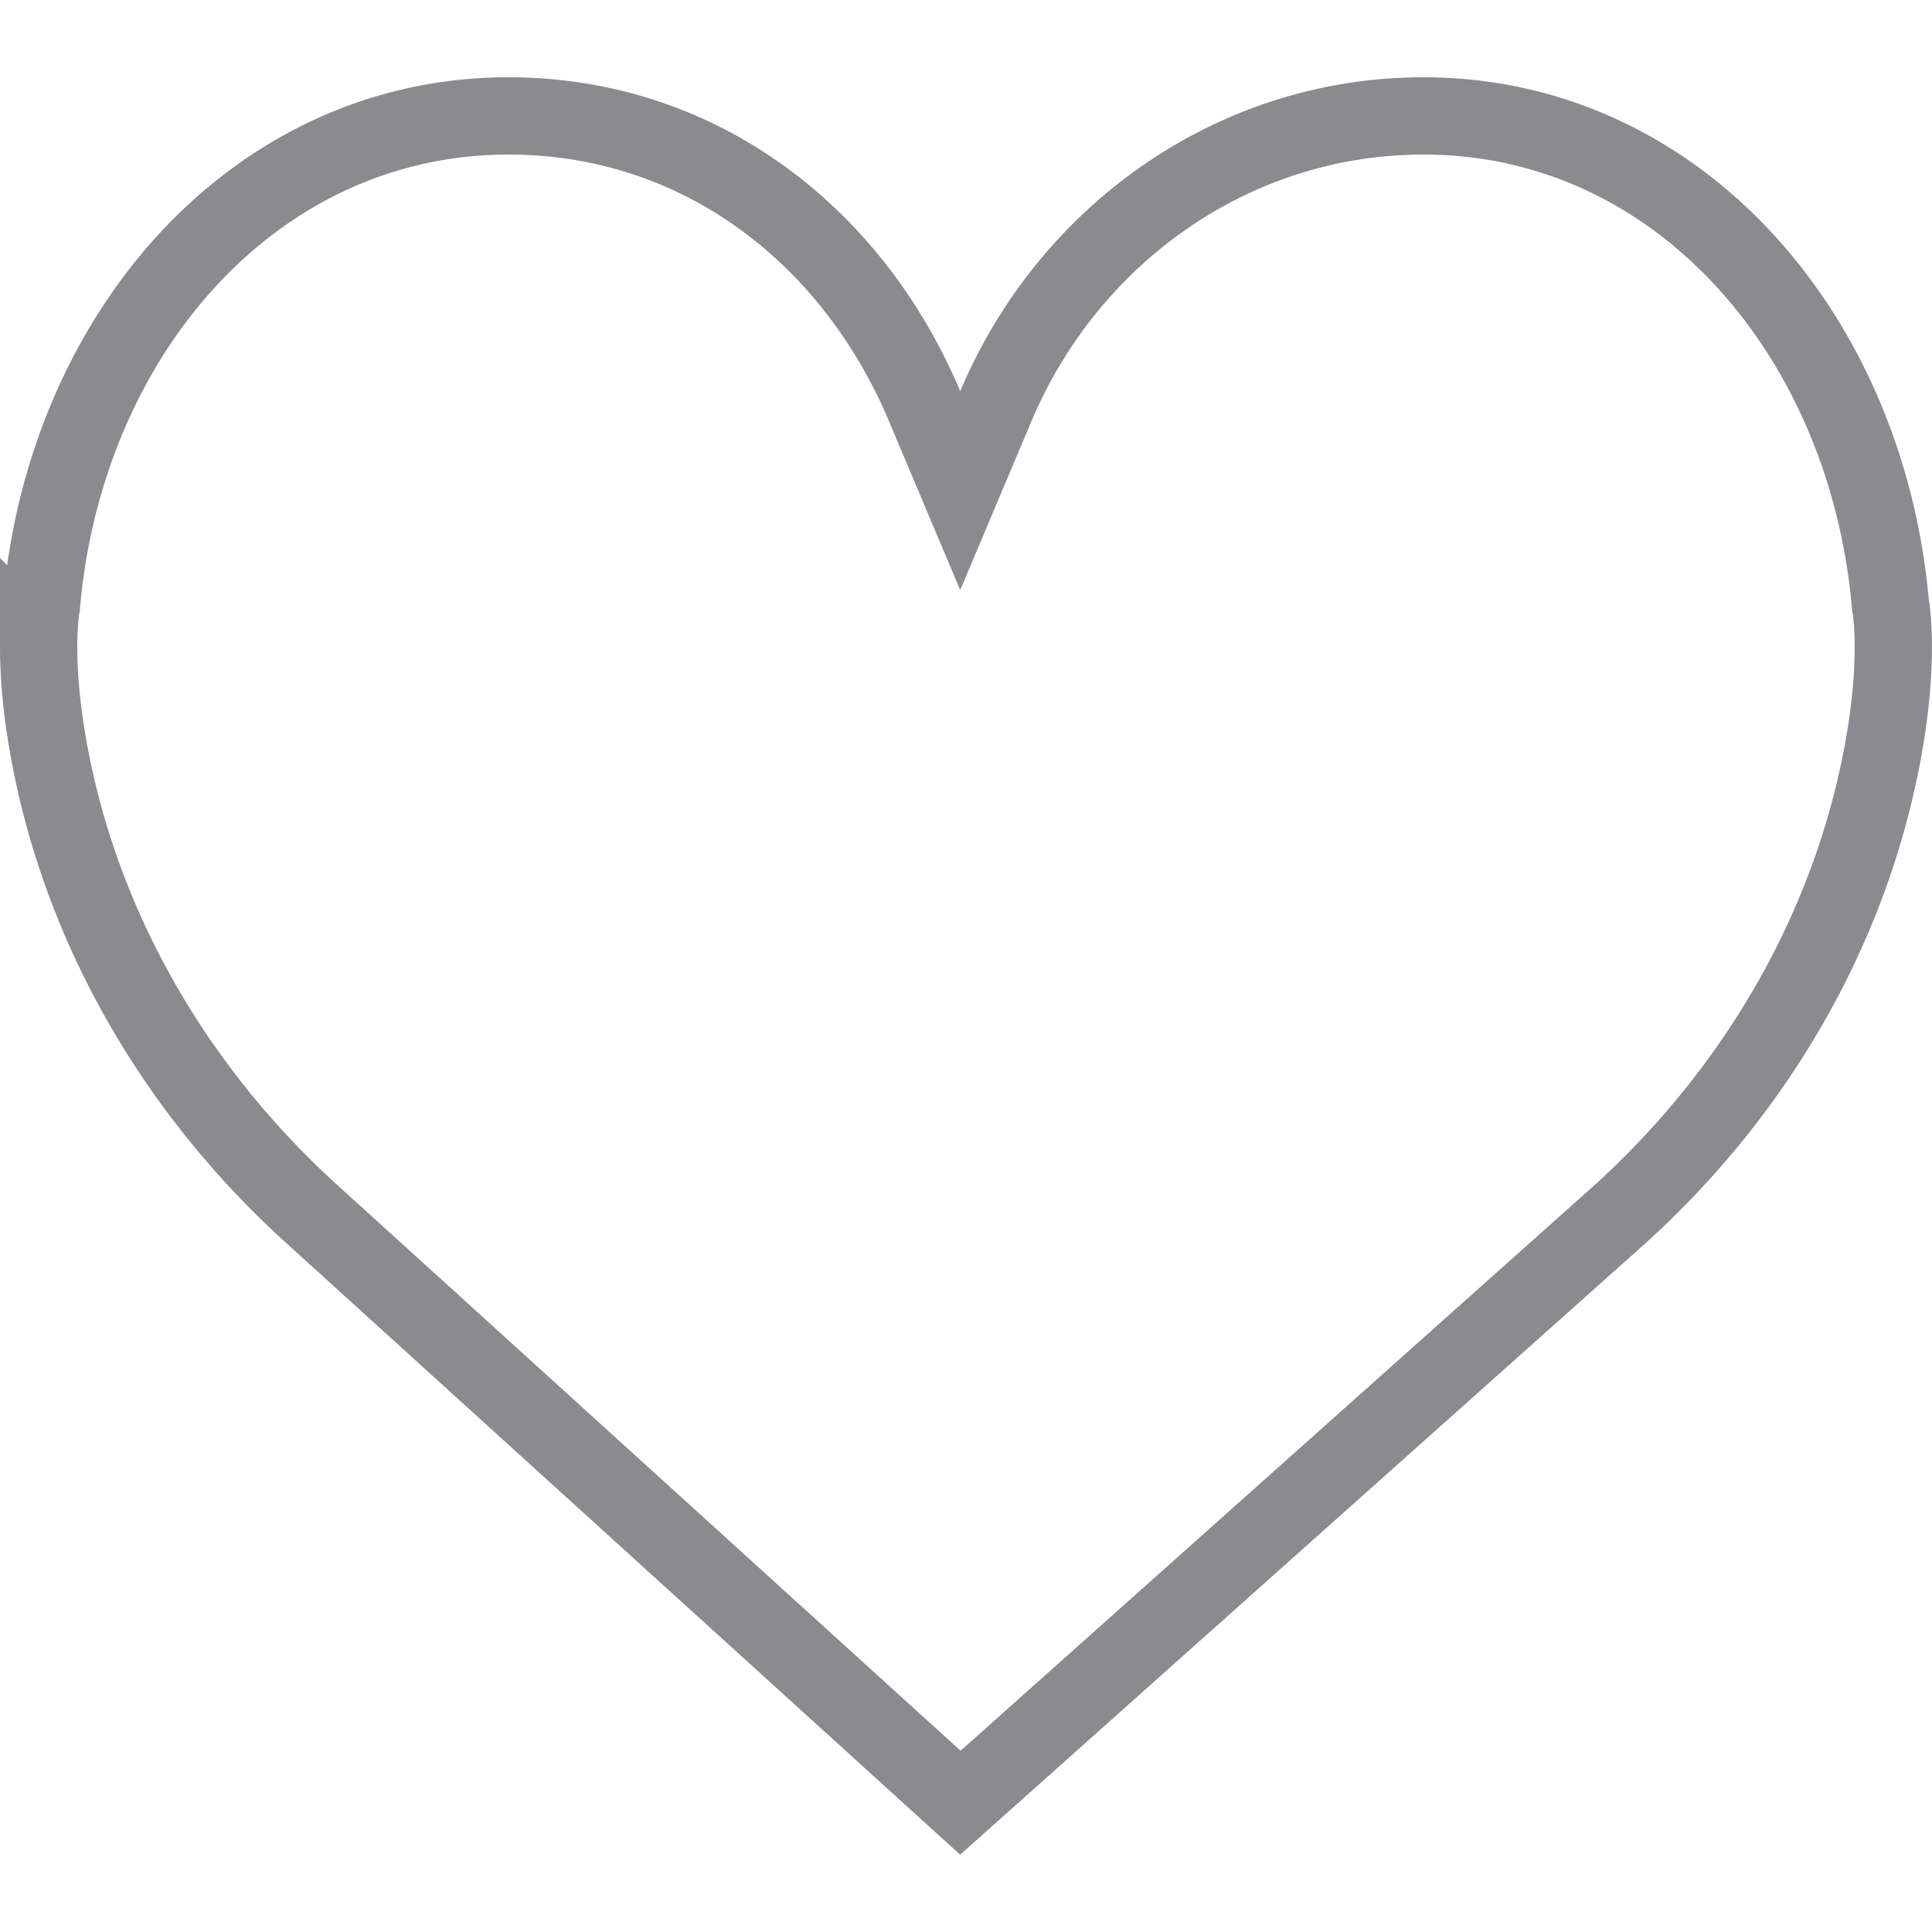 <svg xmlns="http://www.w3.org/2000/svg" width="50" height="50" fill="none" viewBox="0 0 50 50">
    <g clip-path="url(#a)">
        <path stroke="#8A8A8F" stroke-width="2" d="M23.929 10.515l.921 2.183.921-2.183C27.645 6.075 31.91 3 36.84 3c6.563 0 11.461 5.629 12.083 12.632l.004.05.009.044v.005l.007.04c.006.04.015.108.023.203.018.189.036.486.032.884-.008.797-.105 2.003-.476 3.574-1.008 4.268-3.38 8.076-6.594 10.99l-.003.002-17.07 15.23-16.78-15.23-.002-.001c-3.215-2.913-5.588-6.722-6.596-10.992-.37-1.571-.468-2.777-.476-3.574a8.604 8.604 0 0 1 .032-.884 4.204 4.204 0 0 1 .03-.243v-.003l.009-.046.004-.05C1.698 8.629 6.596 3 13.16 3c4.905 0 8.885 3.048 10.77 7.515z"/>
    </g>
    <defs>
        <clipPath id="a">
            <path fill="#fff" d="M0 0h50v50H0z"/>
        </clipPath>
    </defs>
</svg>
